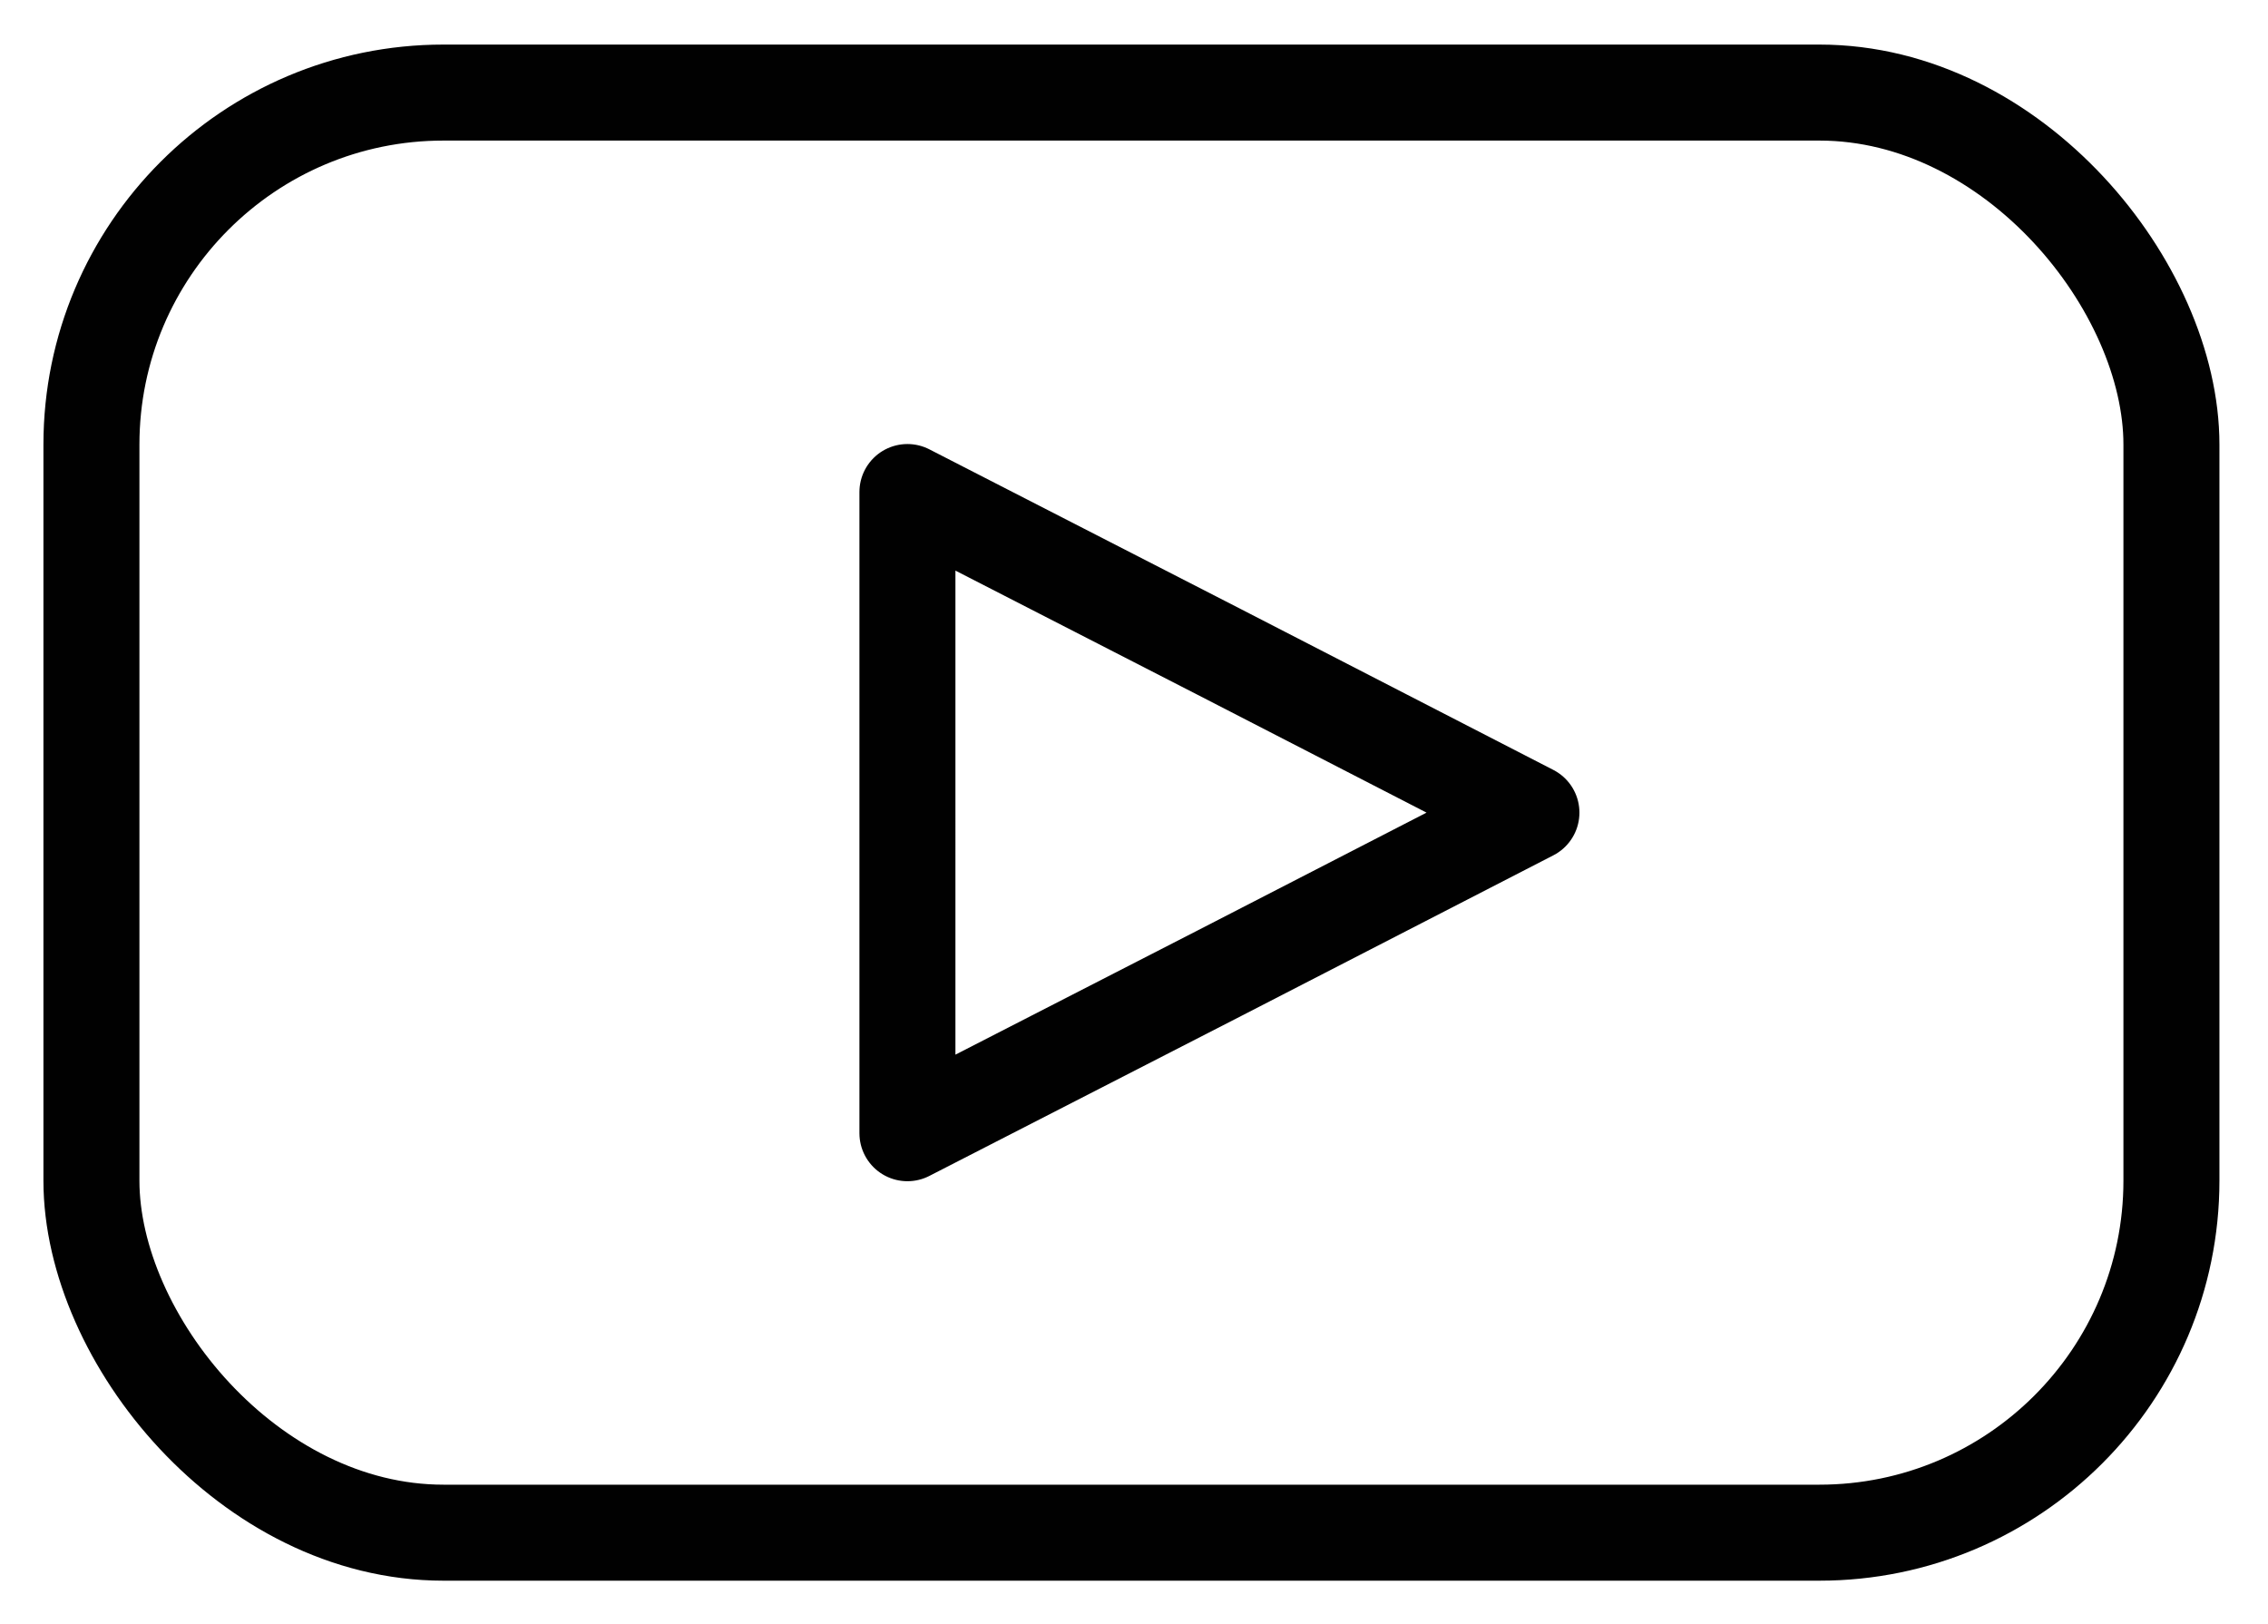 <?xml version="1.0" encoding="utf-8"?>
<!-- Generator: Adobe Illustrator 26.0.3, SVG Export Plug-In . SVG Version: 6.00 Build 0)  -->
<svg version="1.1" id="Layer_1" xmlns="http://www.w3.org/2000/svg" xmlns:xlink="http://www.w3.org/1999/xlink" x="0px" y="0px"
	 viewBox="0 0 396.9 284.2" style="enable-background:new 0 0 396.9 284.2;" xml:space="preserve">
<style type="text/css">
	.st0{fill:none;stroke:#010101;stroke-width:16.8;stroke-linecap:round;stroke-linejoin:round;stroke-miterlimit:22.4;}
</style>
<path class="st0" d="M268,142.2l-54.6,28.1l-54.6,28V86.1l54.6,28L268,142.2z"/>
<path class="st0" d="M77.6,16.2h240.8c34,0,61.6,34,61.6,61.6v128.8c0,34-27.6,61.6-61.6,61.6H77.6c-34,0-61.6-34-61.6-61.6V77.8
	C16,43.8,43.6,16.2,77.6,16.2z"/>
</svg>
